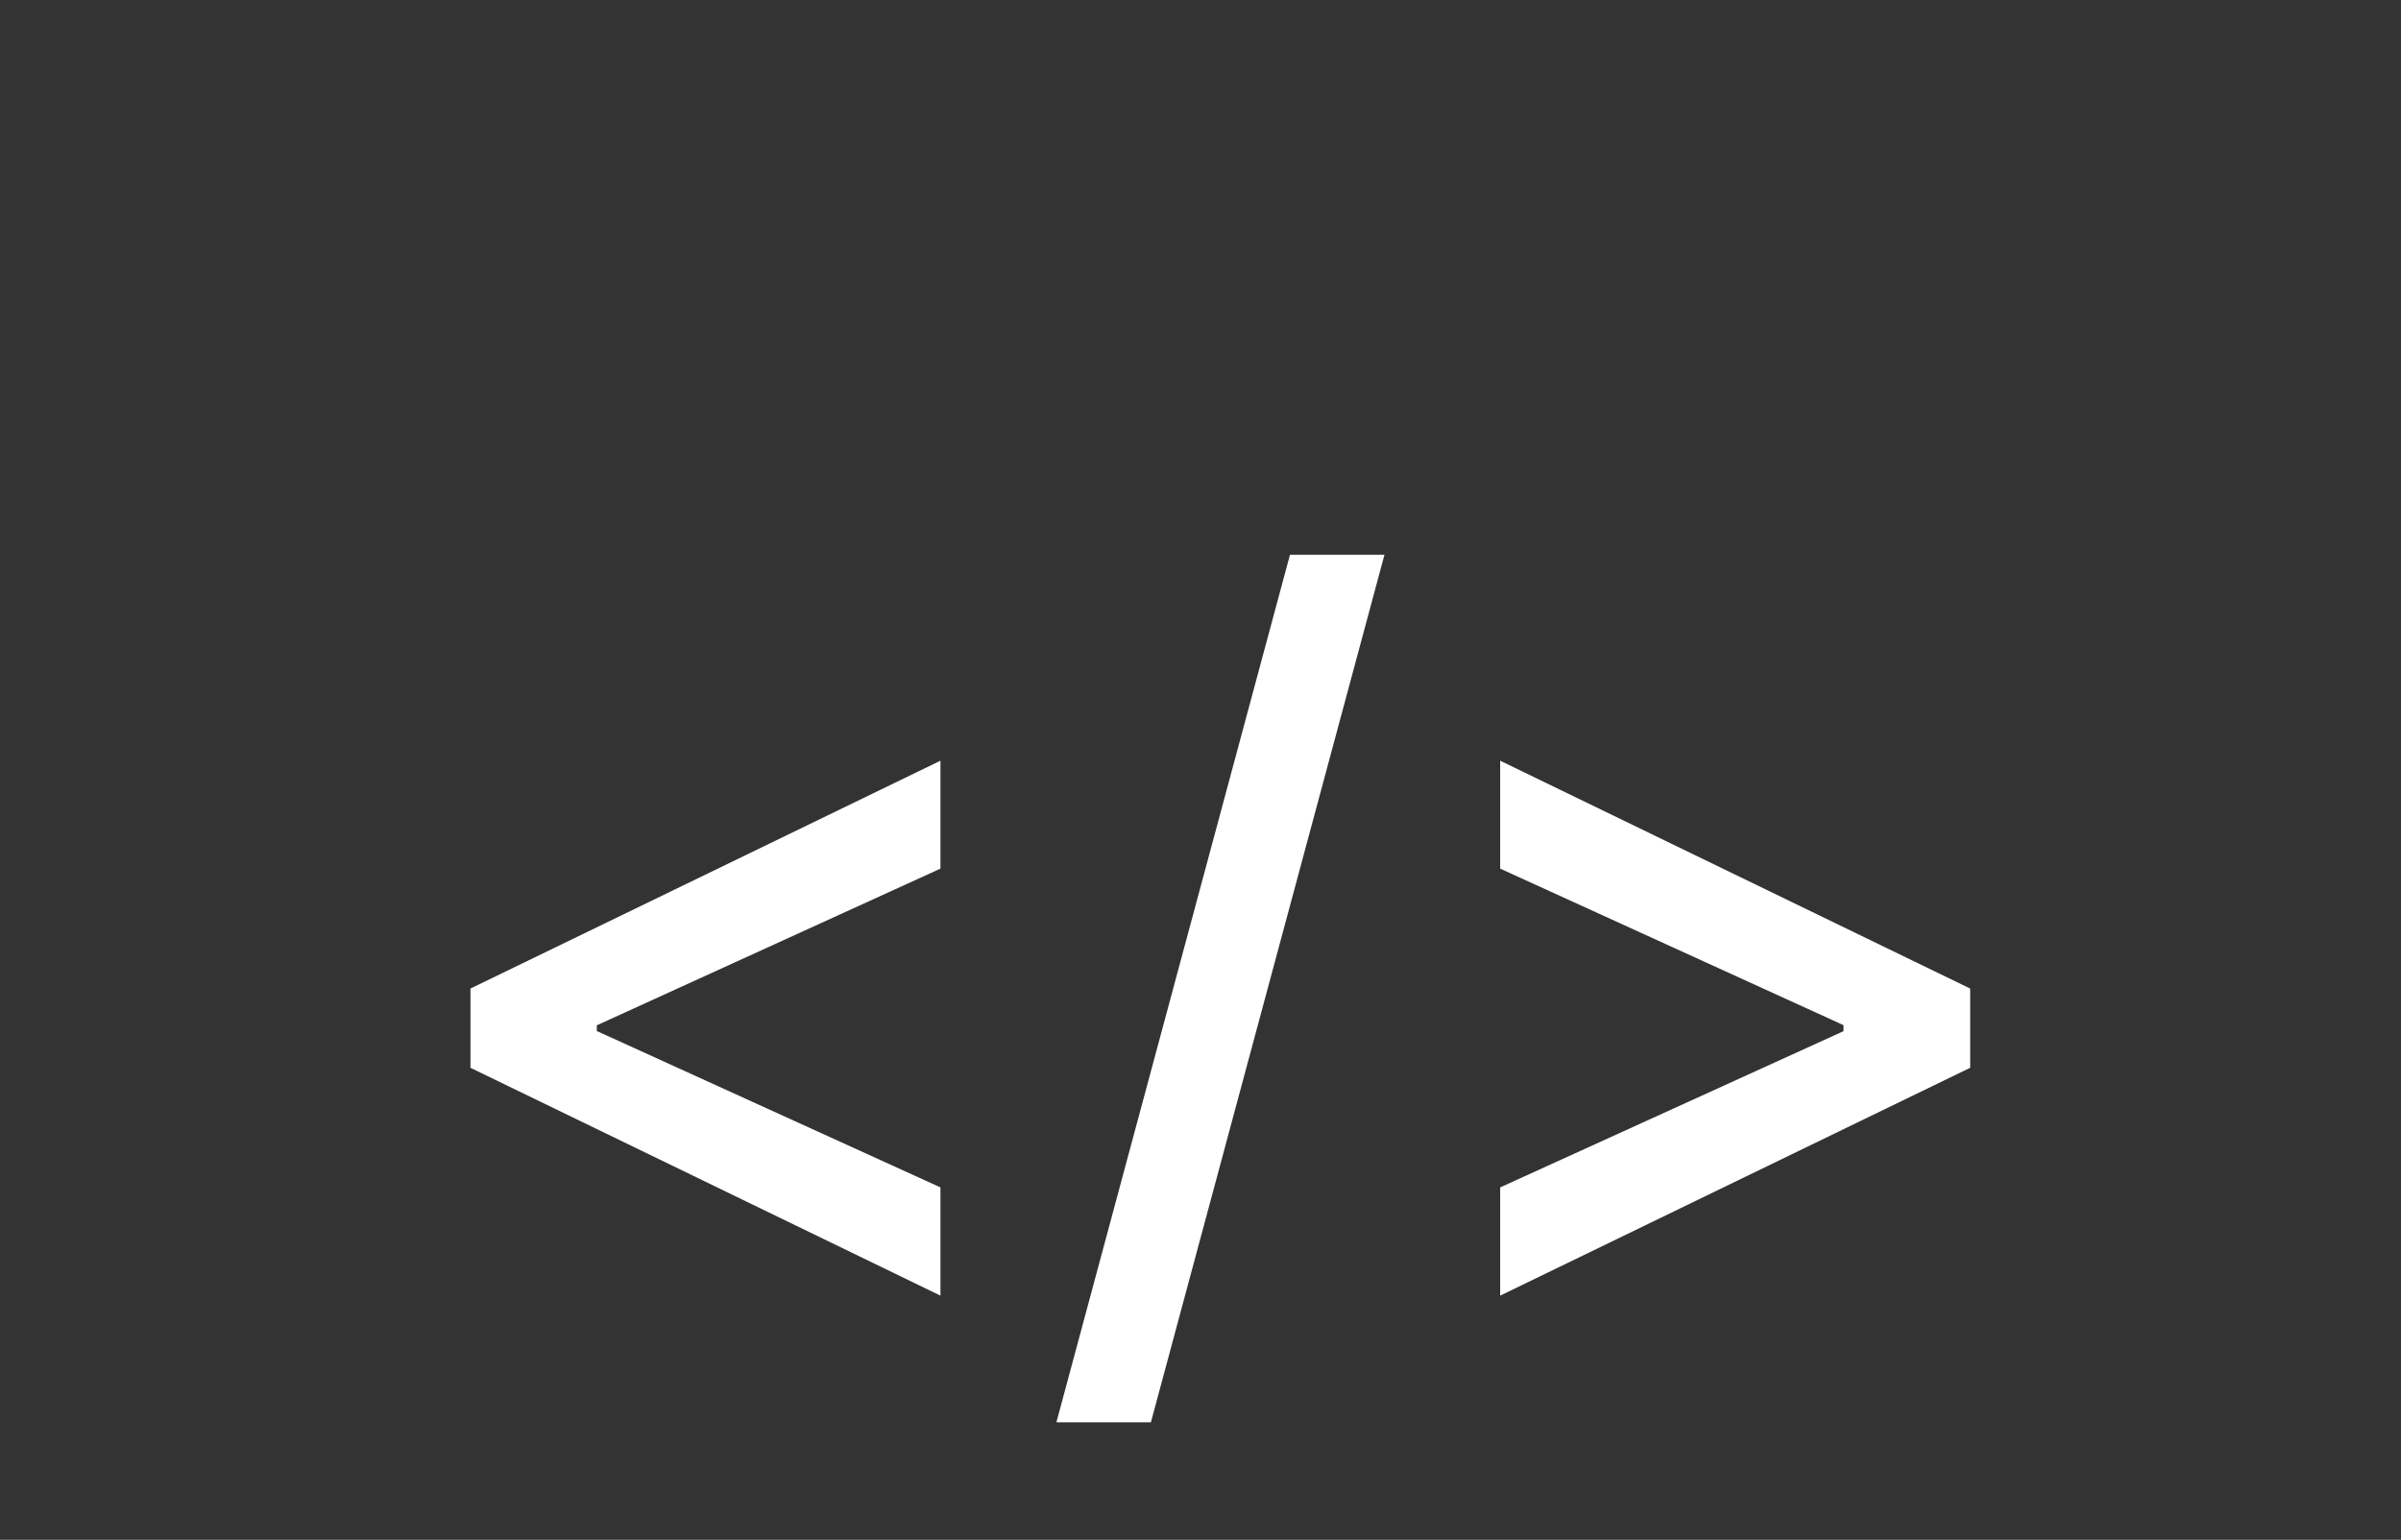 <svg width="53" height="34" viewBox="0 0 53 34" fill="none" xmlns="http://www.w3.org/2000/svg">
<rect x="0" y="0" width="53" height="34" fill="#333333" stroke="none"/>
<path d="M10.385 23.578V21.828L20.76 16.797V19.18L13.104 22.672L13.174 22.531V22.867L13.104 22.734L20.76 26.219V28.609L10.385 23.578ZM30.561 12.25L25.405 31.406H23.319L28.475 12.25H30.561ZM43.49 23.578L33.115 28.609V26.219L40.772 22.734L40.694 22.867V22.531L40.772 22.672L33.115 19.18V16.797L43.49 21.828V23.578Z" fill="white"/>
</svg>
